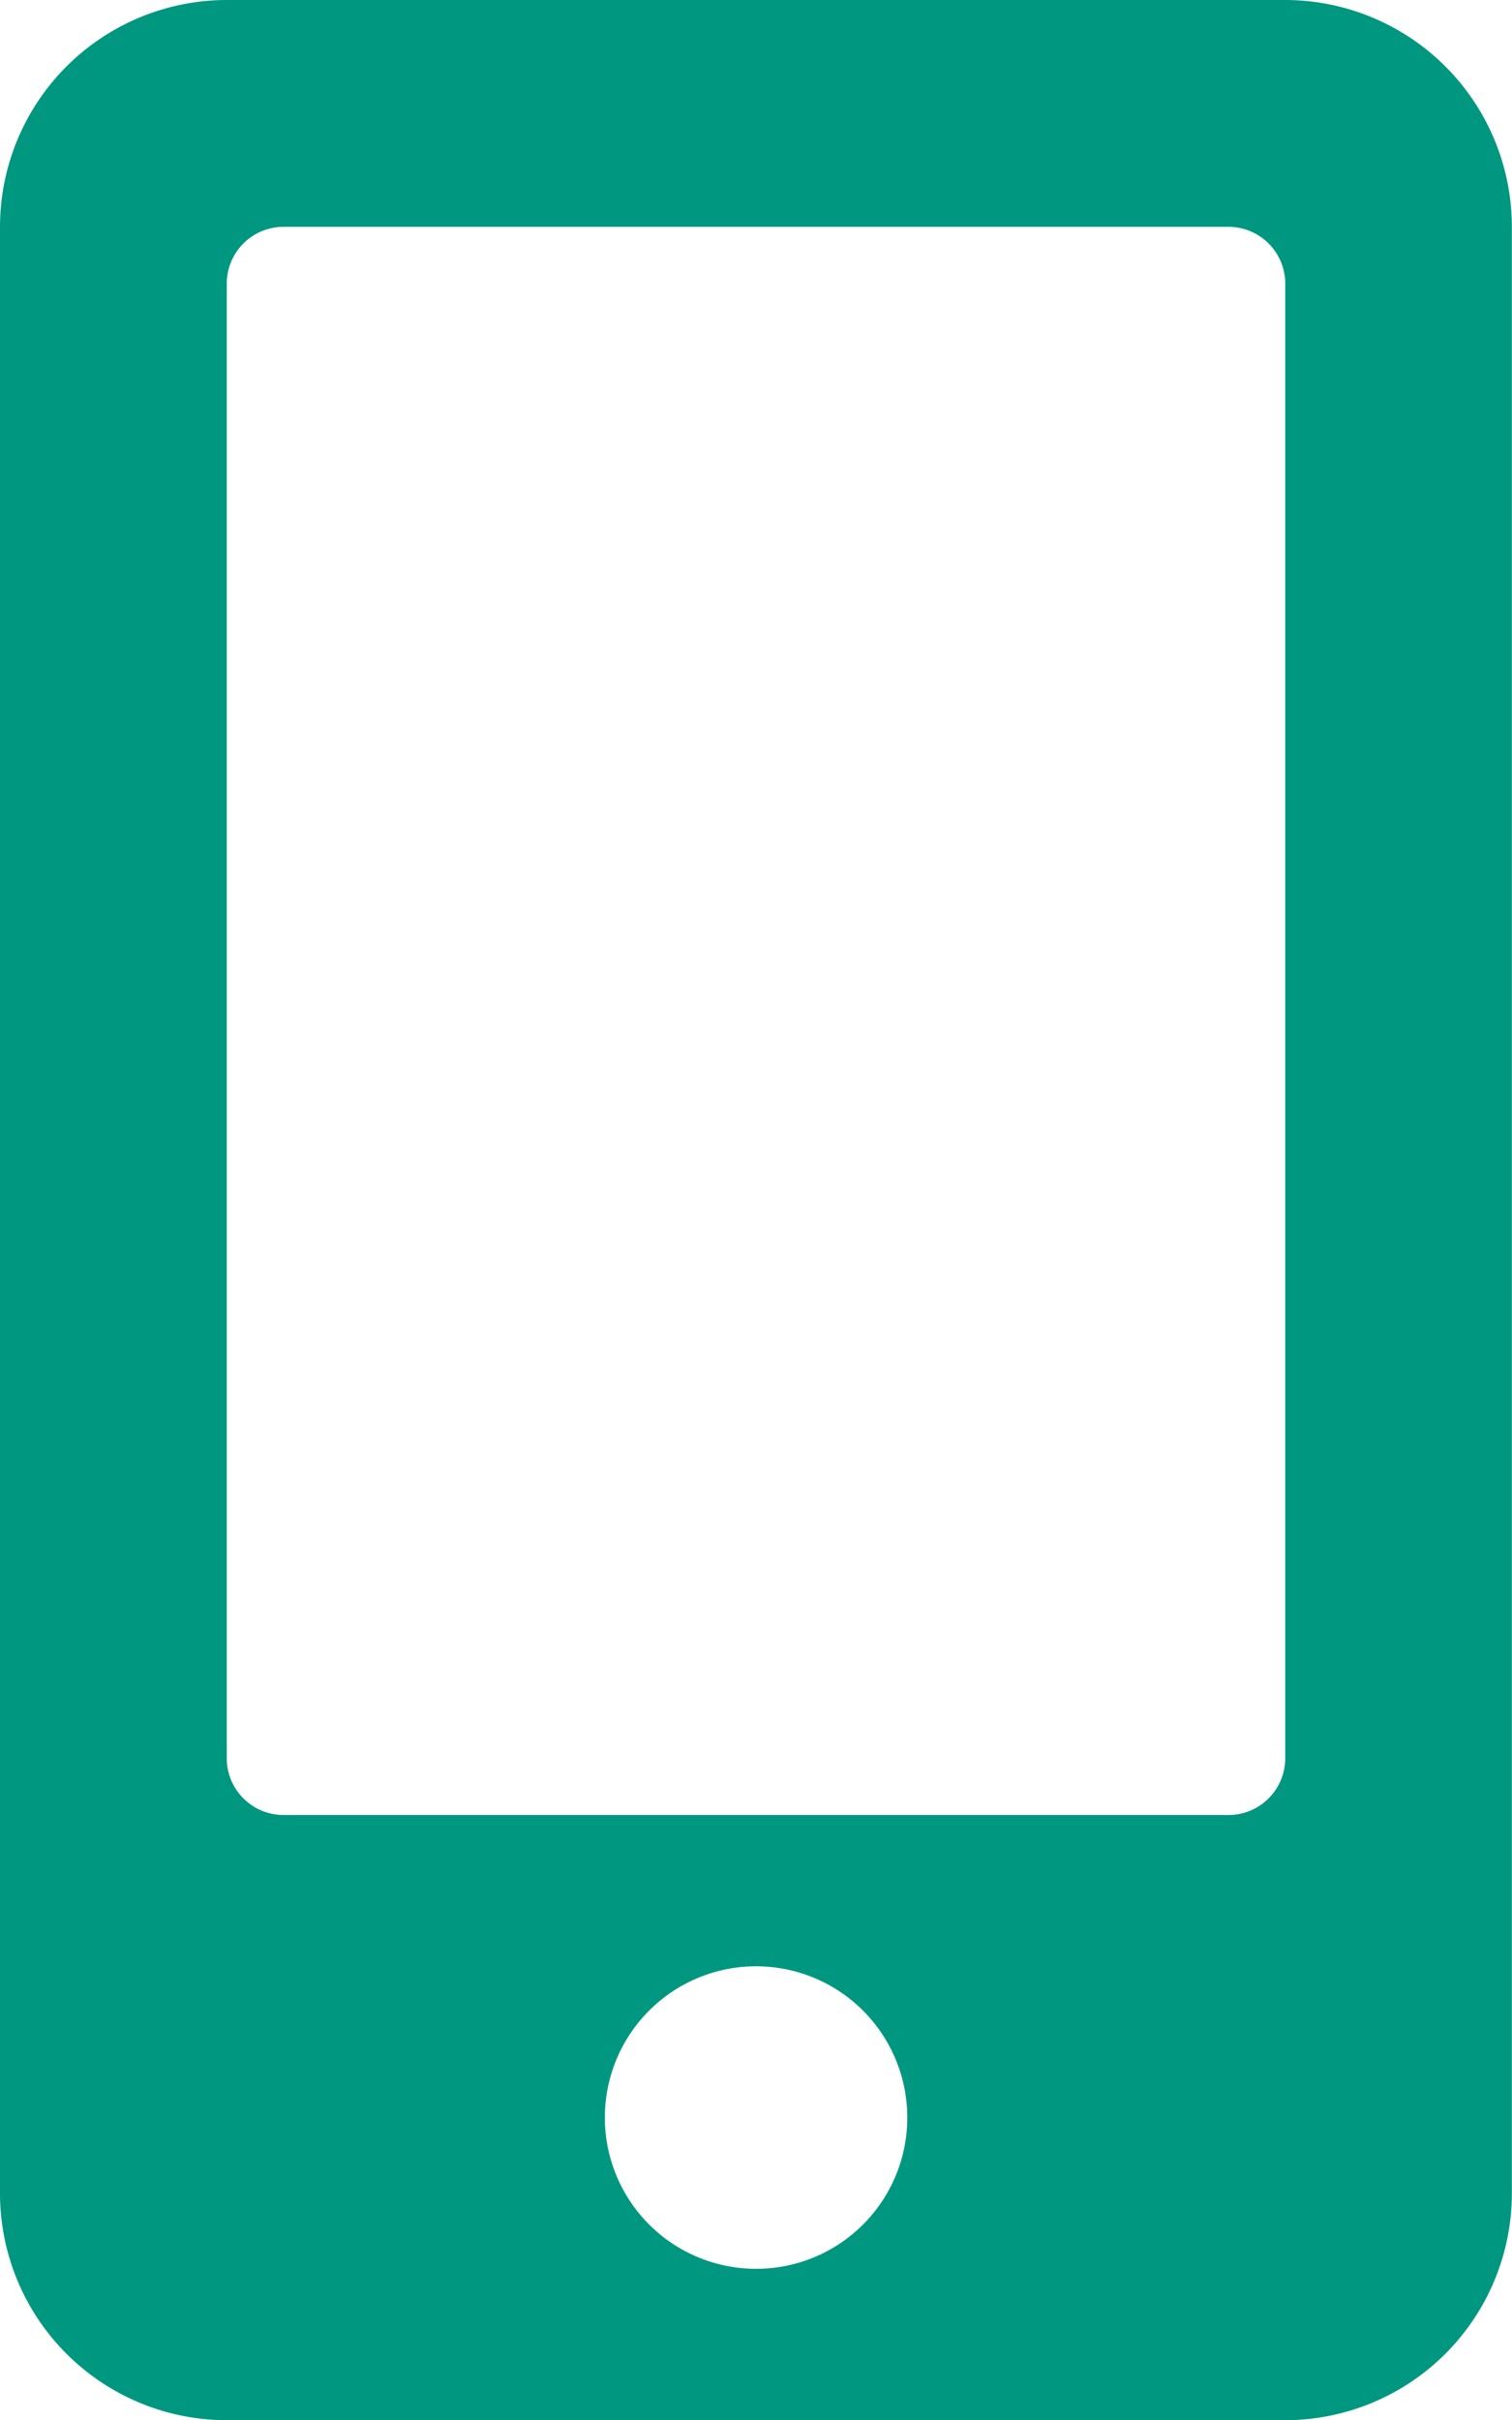 <svg xmlns="http://www.w3.org/2000/svg" width="11.229" height="17.967" viewBox="0 0 11.229 17.967">
  <path id="Icon_awesome-mobile-alt" data-name="Icon awesome-mobile-alt" d="M9.545,0H1.684A1.685,1.685,0,0,0,0,1.684v14.6a1.685,1.685,0,0,0,1.684,1.684h7.86a1.685,1.685,0,0,0,1.684-1.684V1.684A1.685,1.685,0,0,0,9.545,0ZM5.615,16.844a1.123,1.123,0,1,1,1.123-1.123A1.122,1.122,0,0,1,5.615,16.844Zm3.93-3.79a.422.422,0,0,1-.421.421H2.105a.422.422,0,0,1-.421-.421V2.105a.422.422,0,0,1,.421-.421H9.124a.422.422,0,0,1,.421.421Z" fill="#009780"/>
</svg>
